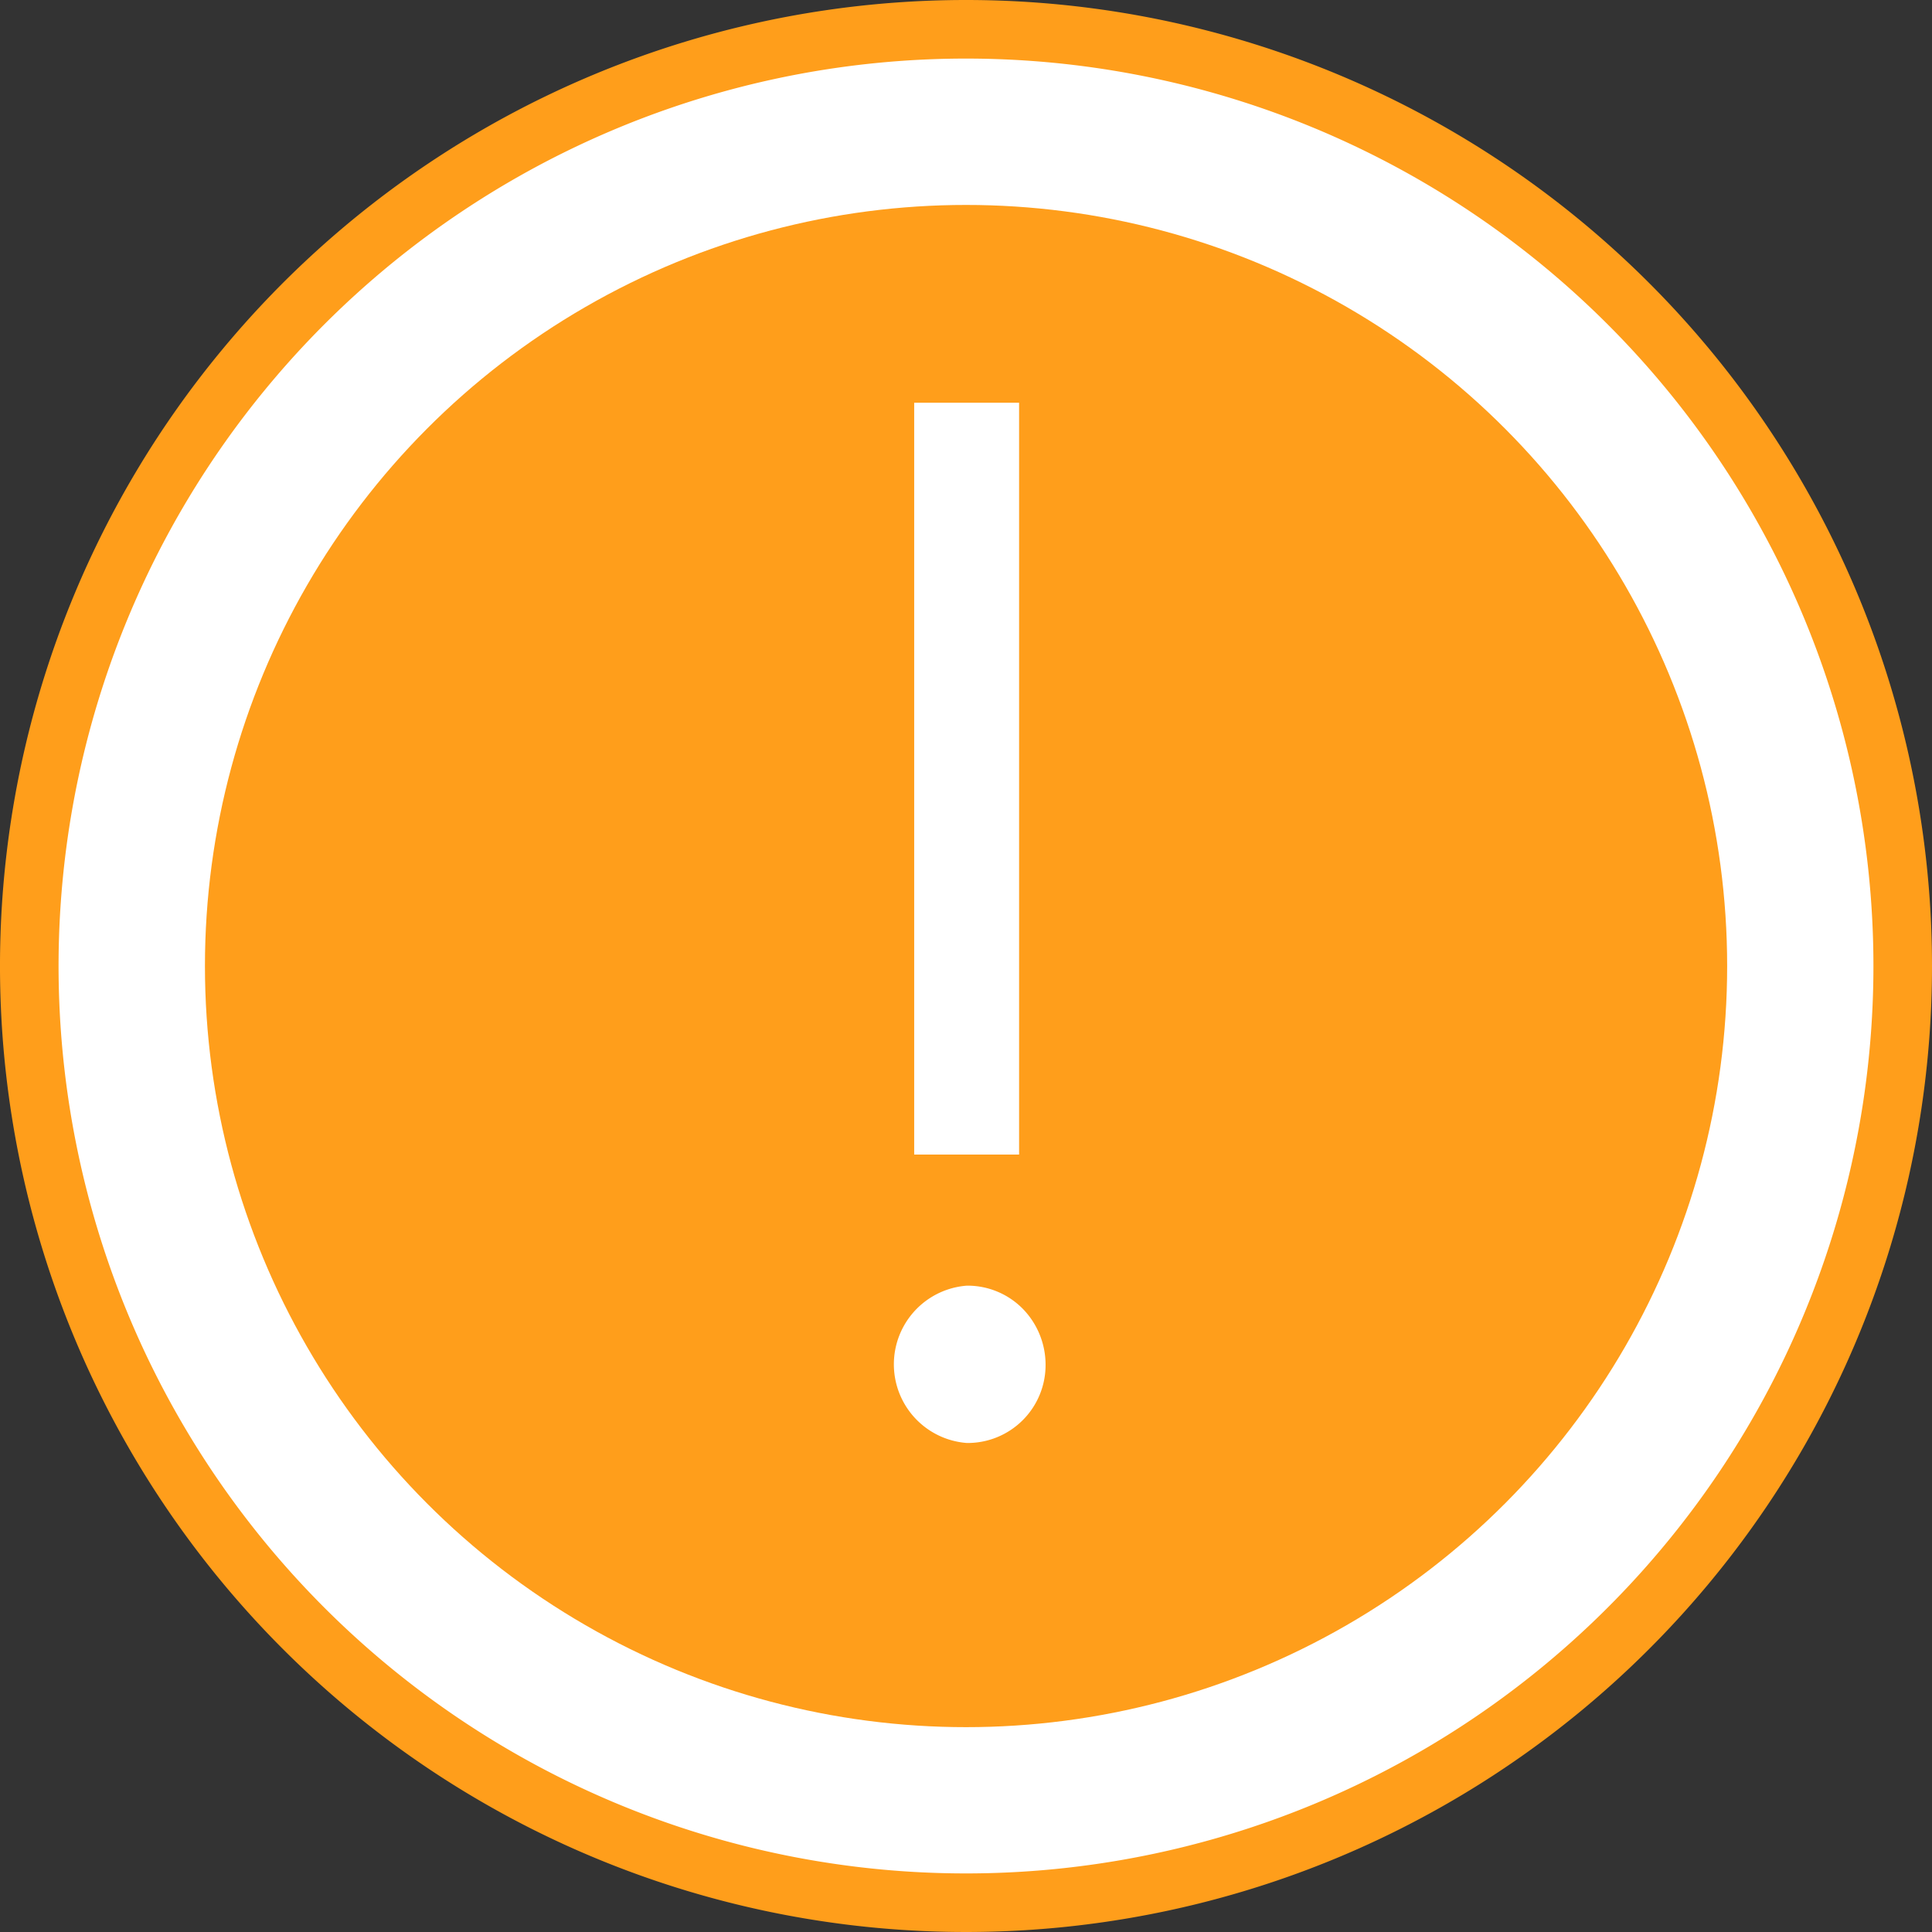 <svg xmlns="http://www.w3.org/2000/svg" width="39.188" height="39.188" viewBox="0 0 39.188 39.188"><rect x="0" y="0" width="39.188" height="39.188" fill="#333333" stroke="none"/><defs><style>.a,.c{fill:#fff;}.a{stroke:#ff9e1b;stroke-miterlimit:10;stroke-width:1.188px;}.b{fill:#ff9e1b;}</style></defs><g transform="translate(0.594 0.594)"><path class="a" d="M38,19A19,19,0,1,1,19,0,19,19,0,0,1,38,19Z"/><circle class="b" cx="15.438" cy="15.438" r="15.438" transform="translate(3.563 3.563)"/><path class="c" d="M1.6,21.1a1.6,1.6,0,0,1,0-3.191,1.573,1.573,0,0,1,1.153.488,1.624,1.624,0,0,1,.444,1.108A1.581,1.581,0,0,1,1.6,21.1ZM2.66,15.25H.532V0H2.66V15.249Z" transform="translate(17.417 7.575)"/></g></svg>